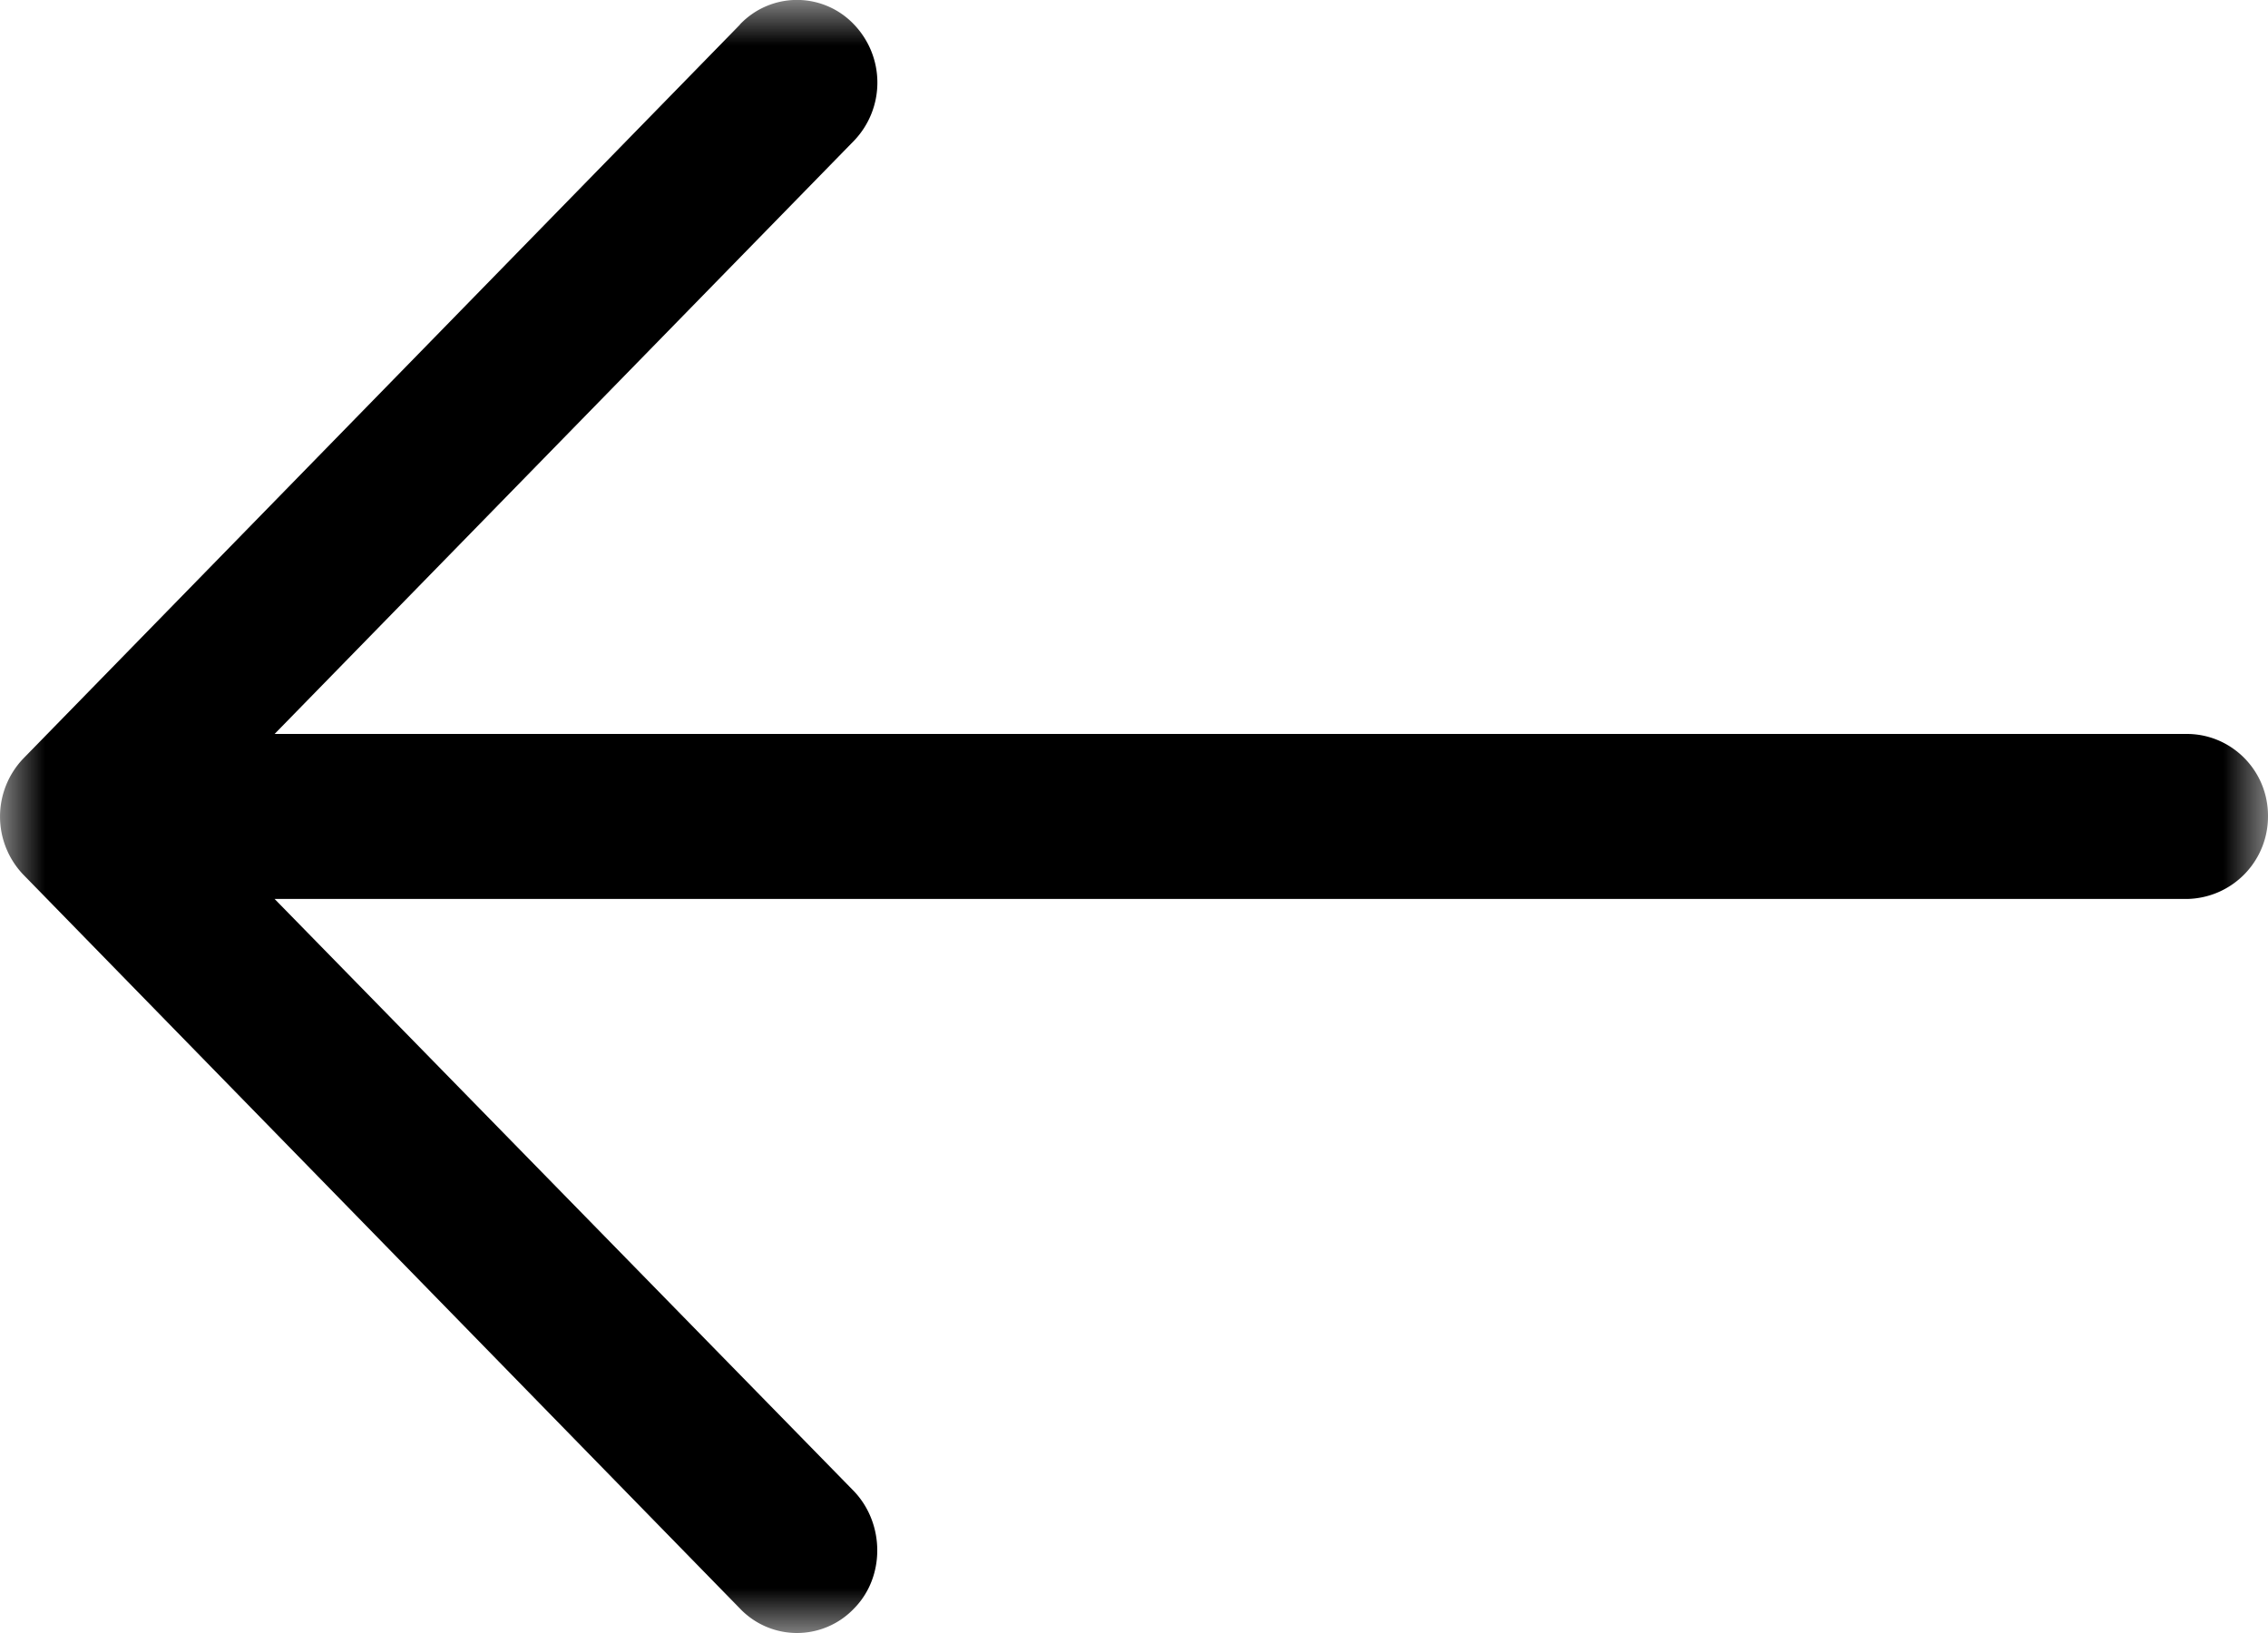 <svg viewBox="0 0 25 18" xmlns="http://www.w3.org/2000/svg" xmlns:xlink="http://www.w3.org/1999/xlink"><defs><path id="a" d="M0 0h25v18H0z"/></defs><g fill="none" fill-rule="evenodd"><mask id="b" fill="#fff"><use xlink:href="#a"/></mask><path d="M8.155.271a.866.866 0 0 1 1.26 0 .926.926 0 0 1 0 1.279L3.027 8.09h21.078c.492 0 .895.402.895.902a.909.909 0 0 1-.895.917H3.027l6.388 6.53c.34.36.34.945 0 1.29a.868.868 0 0 1-1.26 0L.256 9.64a.926.926 0 0 1 0-1.278l7.9-8.09z" fill="currentColor" mask="url(#b)"/></g></svg>